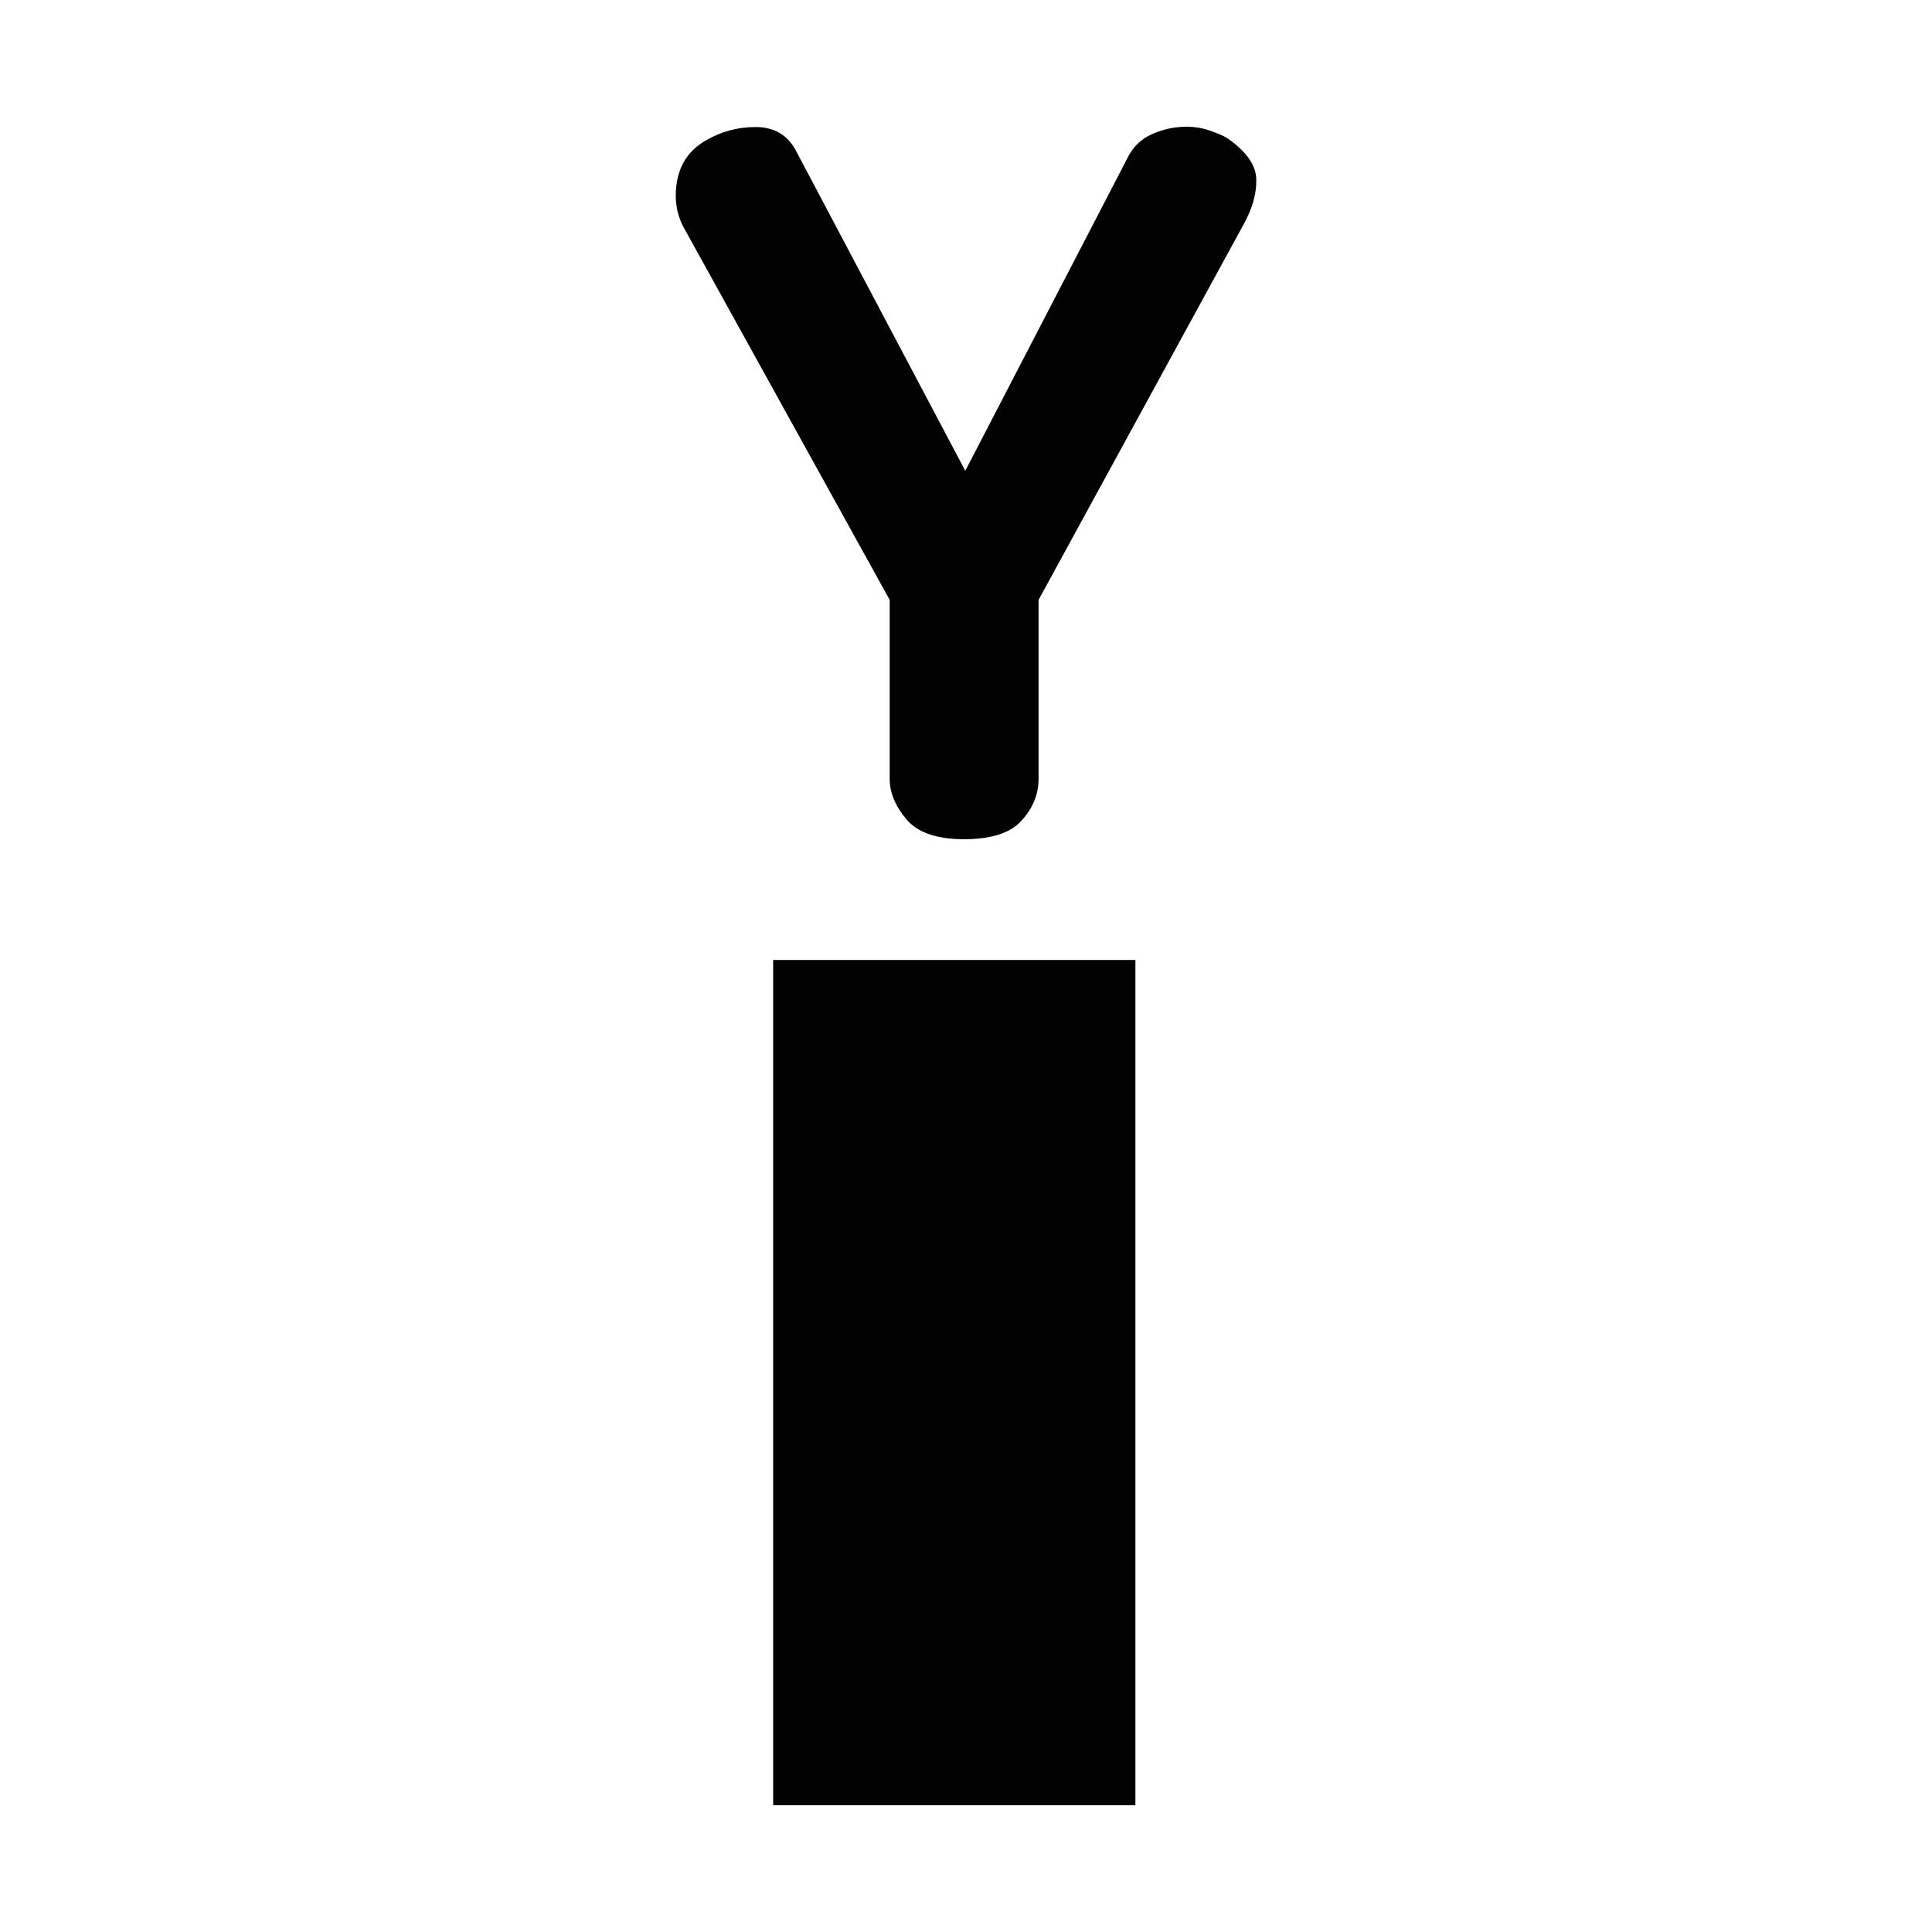 <?xml version="1.0" encoding="utf-8"?>
<!-- Generator: Adobe Illustrator 16.0.0, SVG Export Plug-In . SVG Version: 6.00 Build 0)  -->
<!DOCTYPE svg PUBLIC "-//W3C//DTD SVG 1.1//EN" "http://www.w3.org/Graphics/SVG/1.1/DTD/svg11.dtd">
<svg version="1.1" id="Layer_1" xmlns="http://www.w3.org/2000/svg" xmlns:xlink="http://www.w3.org/1999/xlink" x="0px" y="0px"
	 width="16px" height="16px" viewBox="0 0 16 16" enable-background="new 0 0 16 16" xml:space="preserve">
<path fill="#020202" d="M9.403,7.95v7h-3v-7H9.403z M8.601,4.968l1.702-3.117c0.07-0.129,0.104-0.25,0.101-0.366
	c-0.002-0.115-0.08-0.228-0.235-0.337C10.129,1.122,10.073,1.099,10,1.075c-0.073-0.022-0.149-0.03-0.231-0.023
	c-0.08,0.006-0.159,0.027-0.235,0.062C9.456,1.149,9.396,1.205,9.351,1.282L7.994,3.899L6.589,1.243
	c-0.07-0.128-0.182-0.191-0.331-0.191c-0.151,0-0.29,0.038-0.419,0.115C5.71,1.243,5.634,1.354,5.607,1.499
	c-0.025,0.145-0.006,0.274,0.058,0.39l1.703,3.079V6.45c0,0.115,0.048,0.229,0.14,0.337S7.76,6.95,7.983,6.95
	c0.225,0,0.385-0.051,0.477-0.154C8.553,6.694,8.601,6.579,8.601,6.45V4.968z"/>
</svg>
